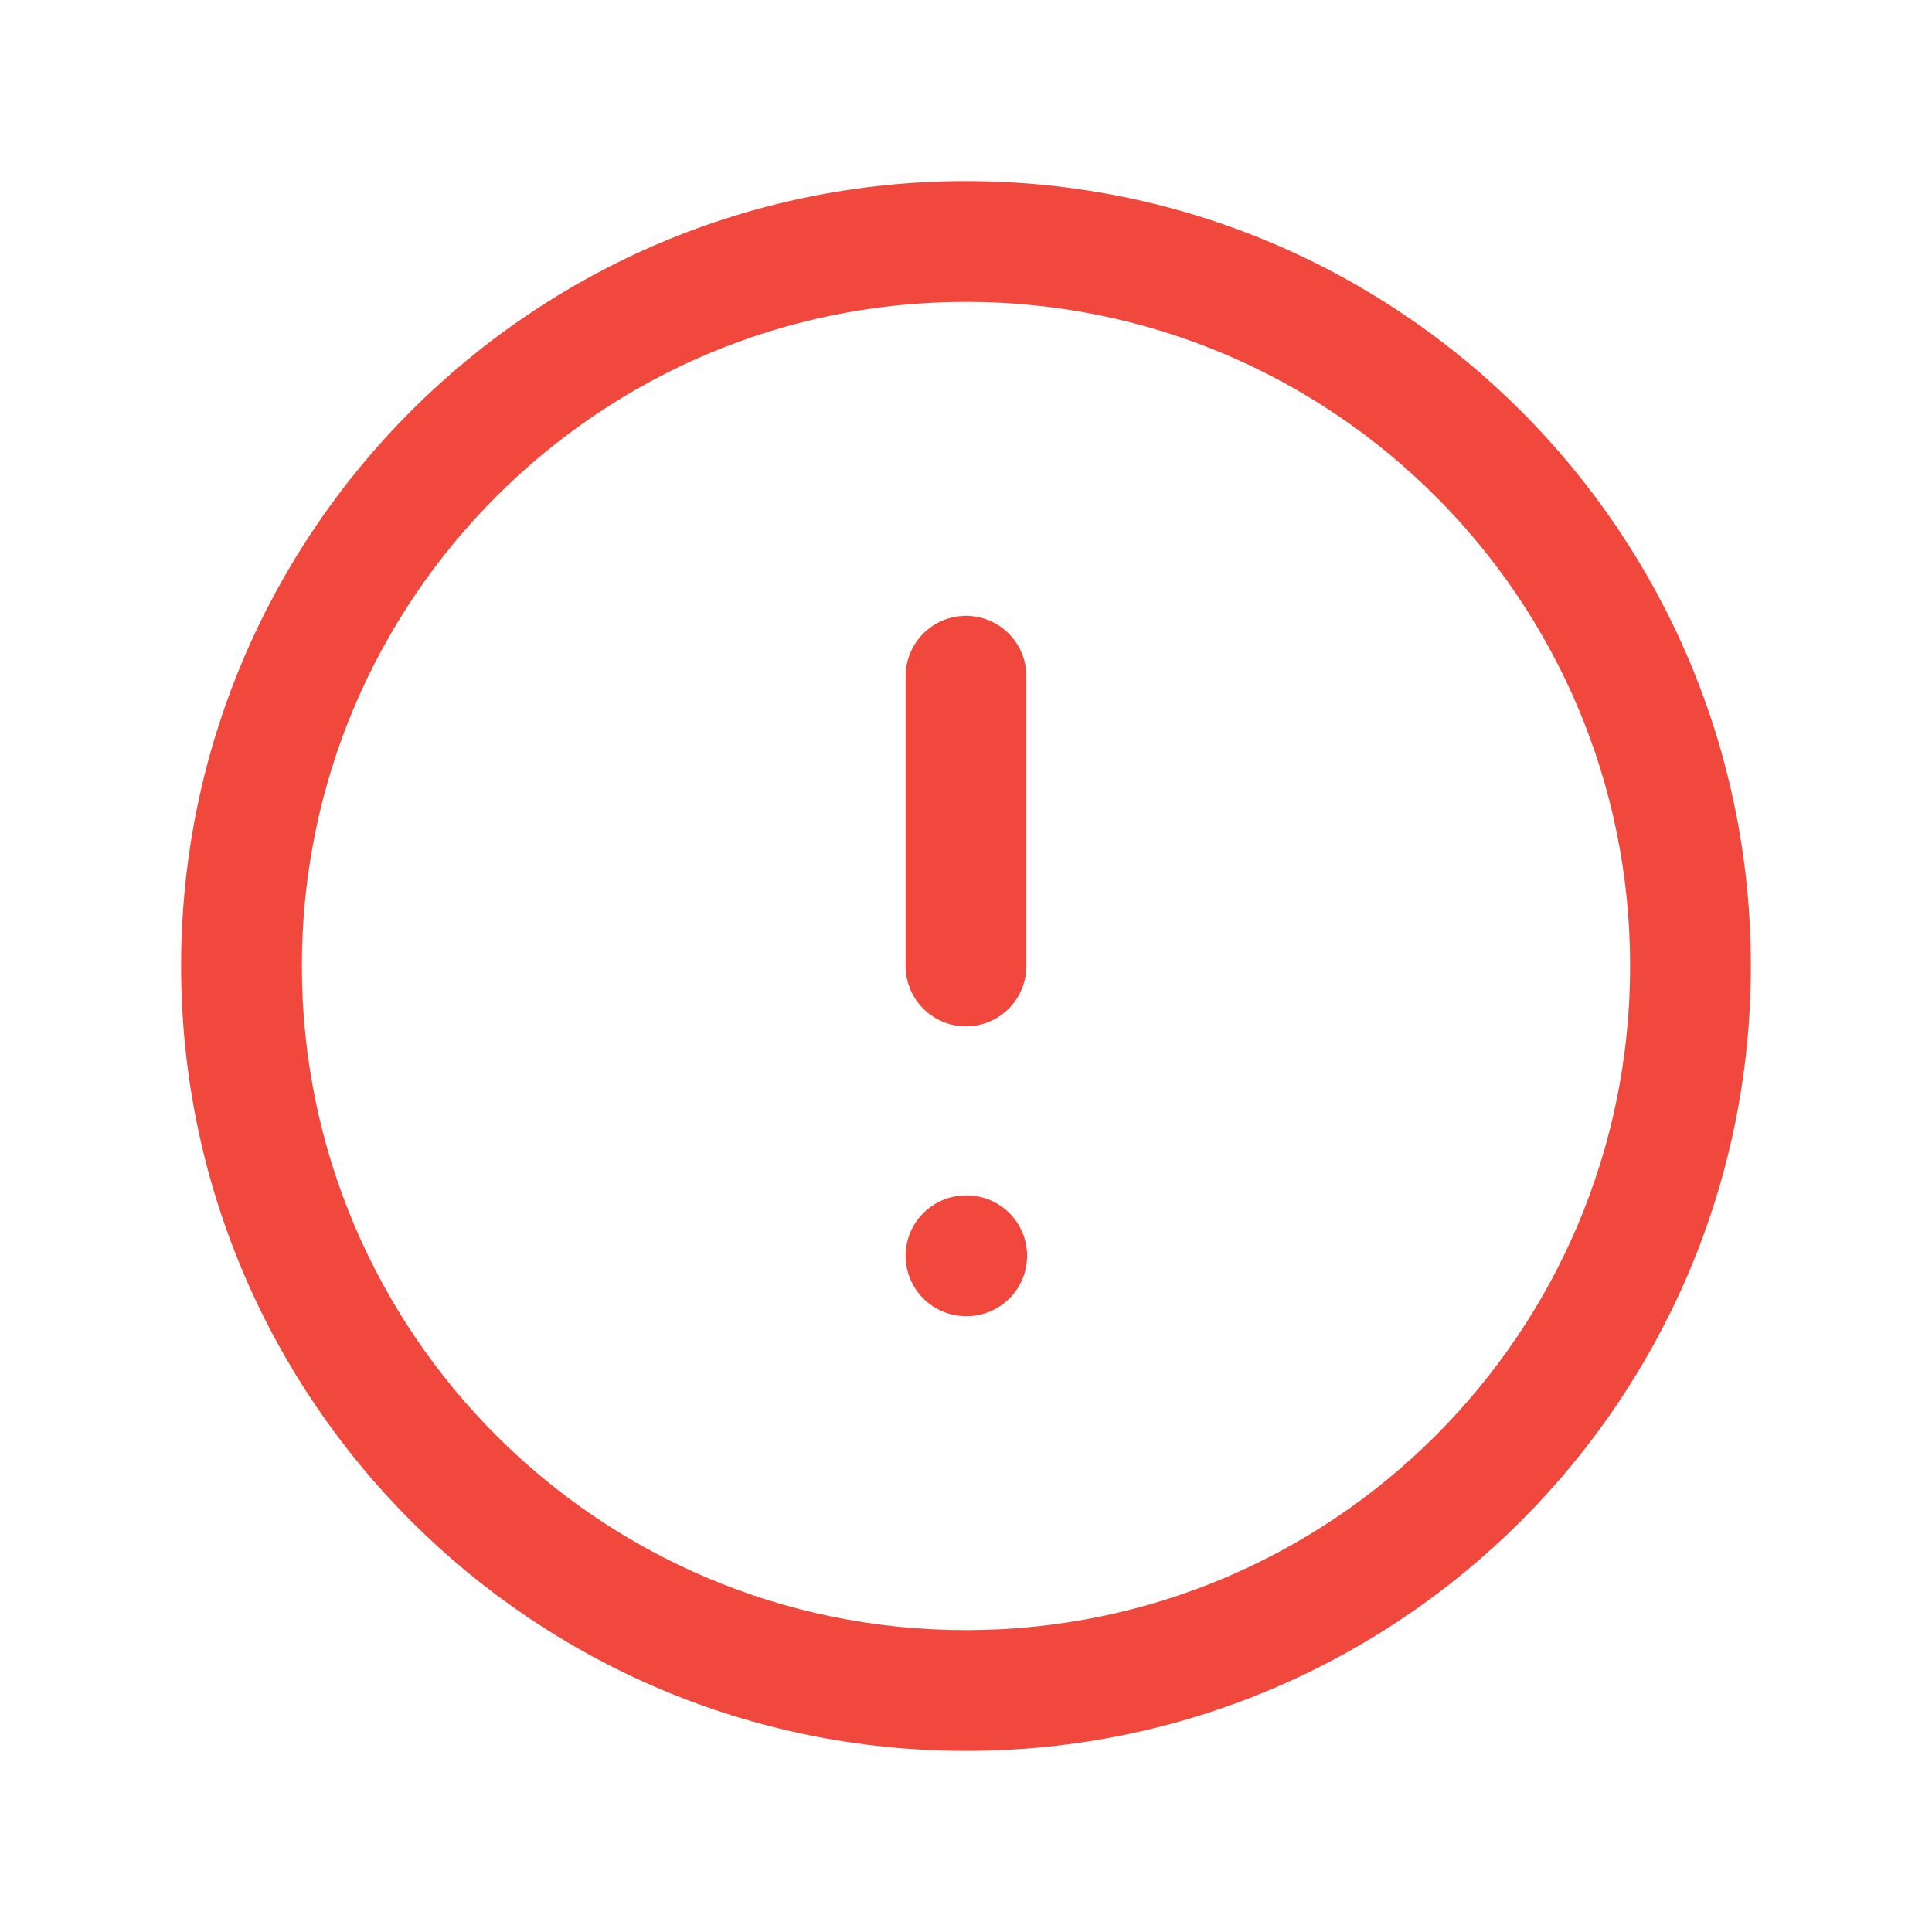 <svg width="16" height="16" viewBox="0 0 16 16" fill="none" xmlns="http://www.w3.org/2000/svg">
<g clip-path="url(#clip0_236_2596)">
<path fill-rule="evenodd" clip-rule="evenodd" d="M8 2.5C4.962 2.5 2.5 4.962 2.5 8C2.5 11.038 4.962 13.5 8 13.5C11.038 13.5 13.5 11.038 13.5 8C13.5 4.962 11.038 2.5 8 2.5ZM1.5 8C1.5 4.41 4.41 1.5 8 1.5C11.59 1.5 14.5 4.41 14.5 8C14.5 11.59 11.59 14.5 8 14.5C4.41 14.5 1.5 11.59 1.5 8ZM8 5.1C8.276 5.1 8.5 5.324 8.5 5.6V8C8.5 8.276 8.276 8.5 8 8.5C7.724 8.5 7.5 8.276 7.5 8V5.6C7.5 5.324 7.724 5.1 8 5.1ZM7.5 10.4C7.5 10.124 7.724 9.9 8 9.9H8.006C8.282 9.9 8.506 10.124 8.506 10.4C8.506 10.676 8.282 10.9 8.006 10.9H8C7.724 10.9 7.5 10.676 7.5 10.4Z" fill="#F0483D"/>
</g>
<defs>
<clipPath id="clip0_236_2596">
<rect width="16" height="16" fill="white"/>
</clipPath>
</defs>
</svg>

